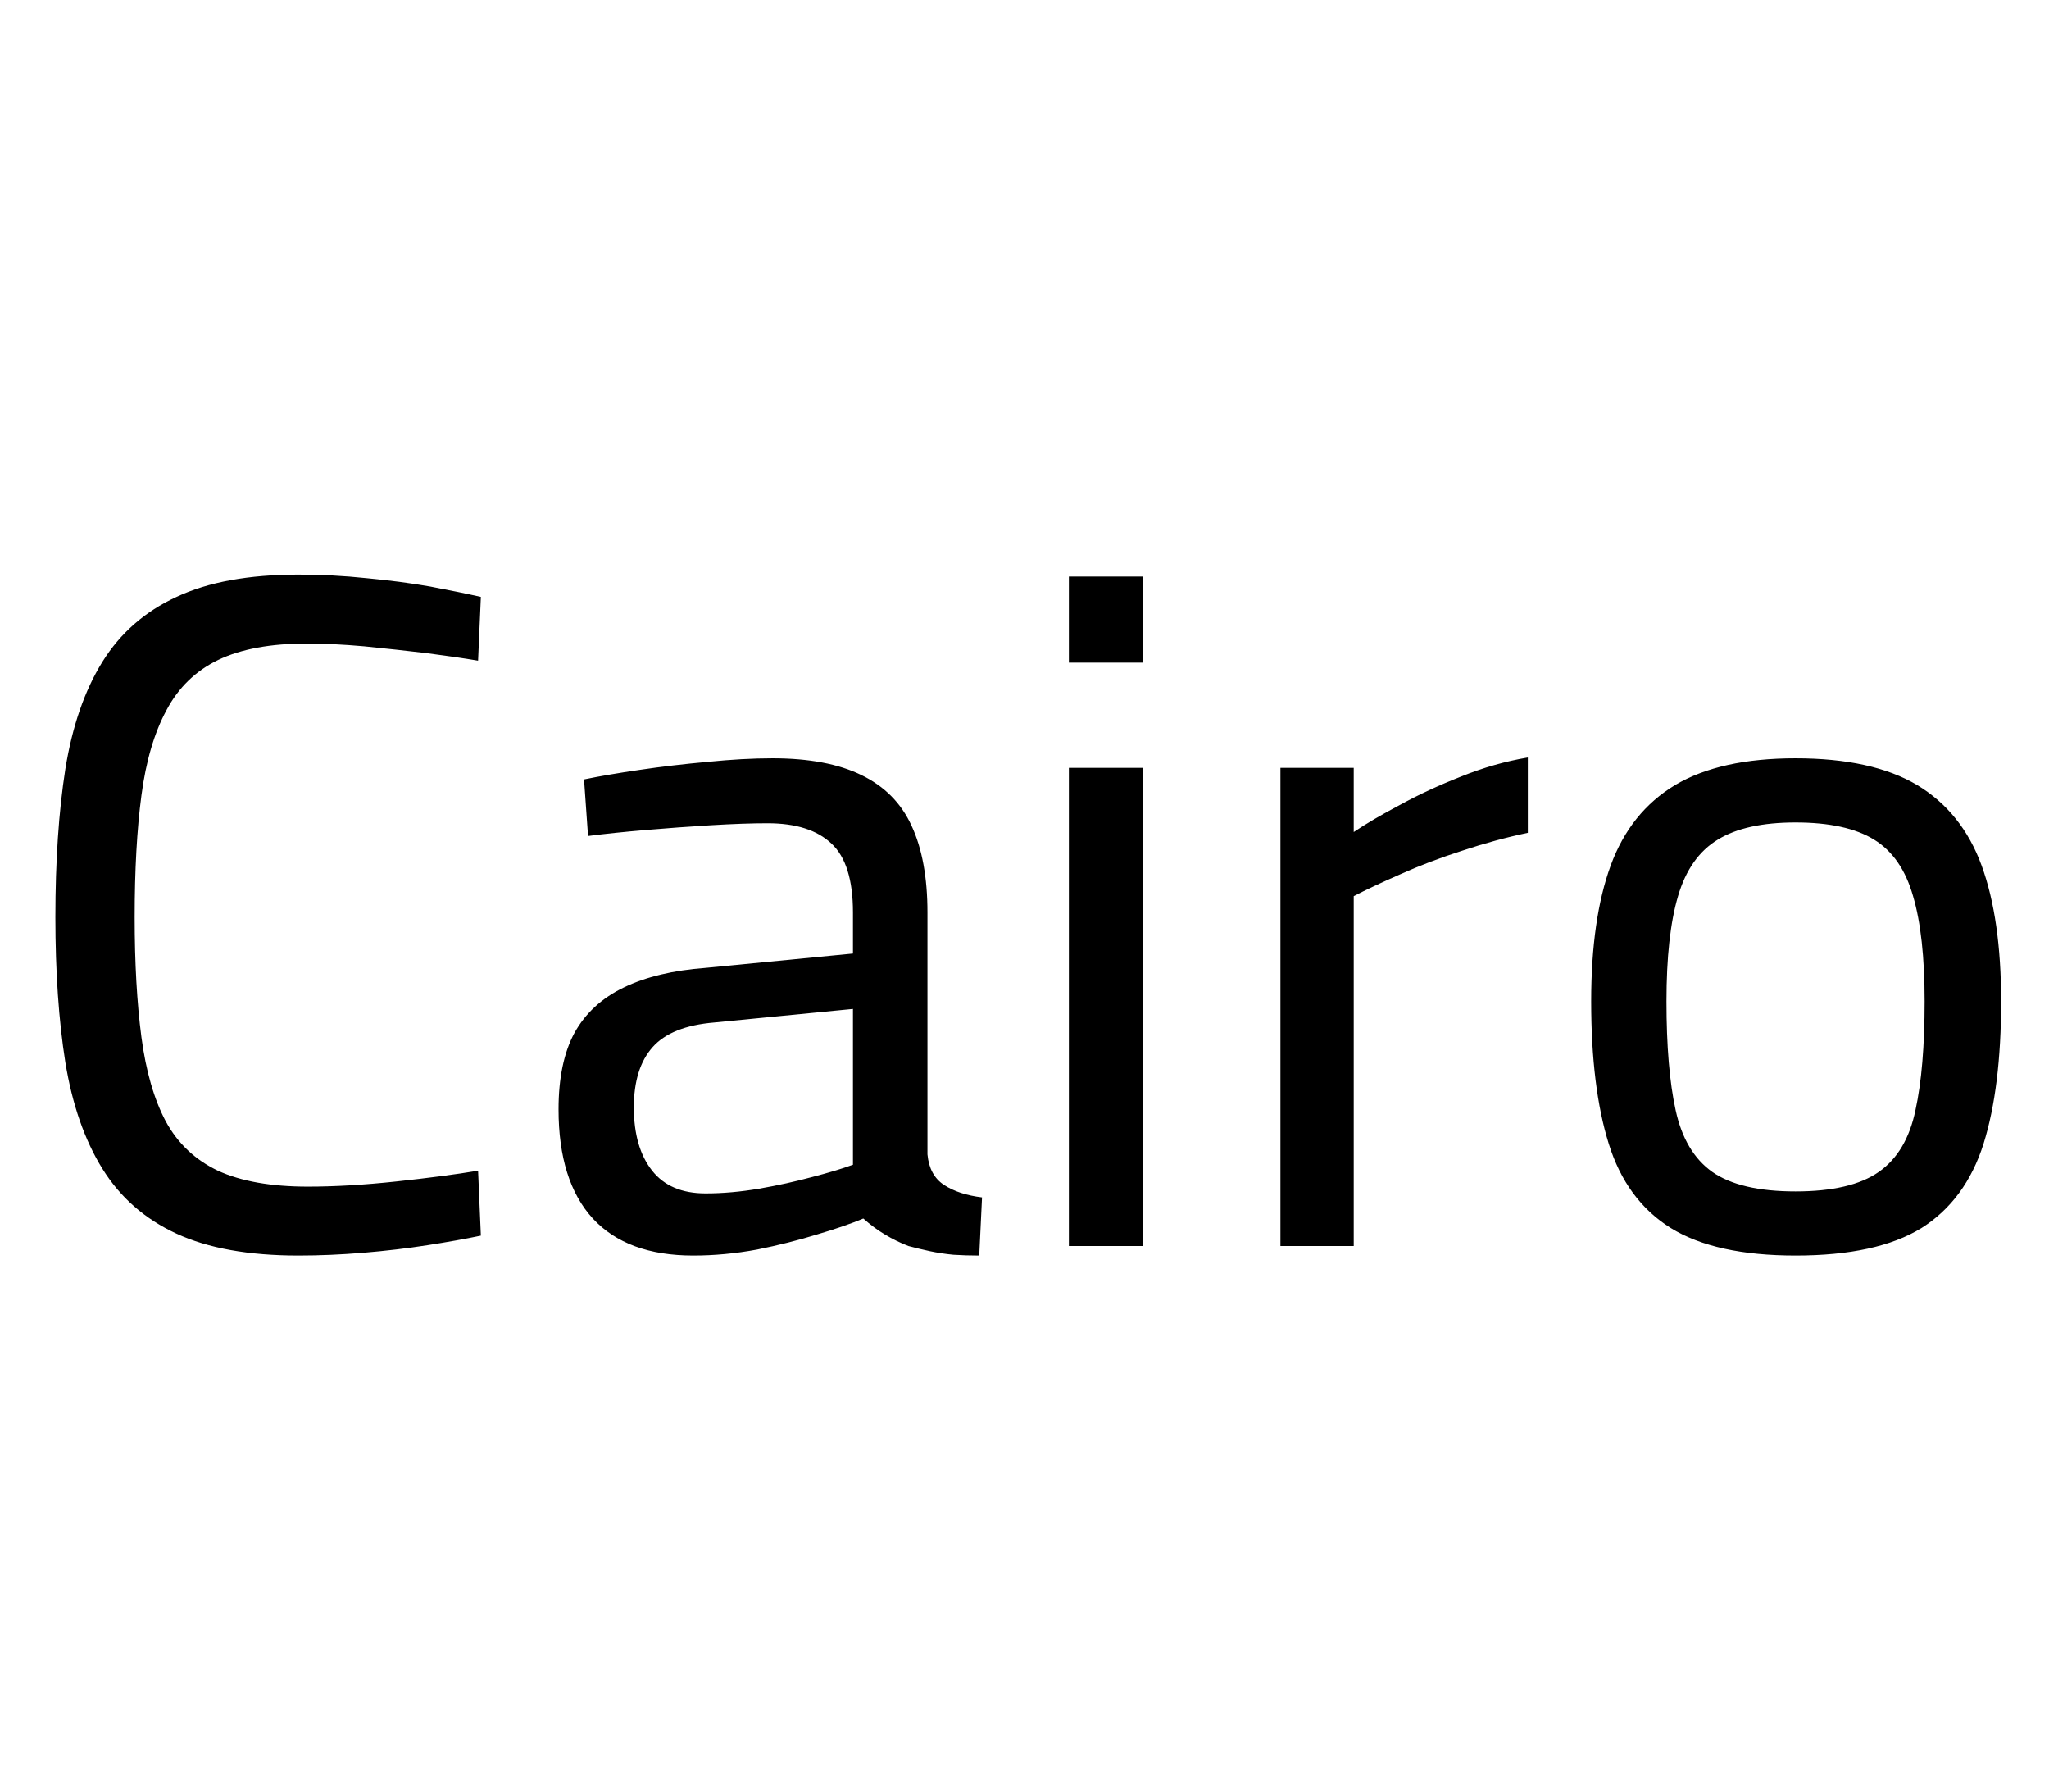 <svg xmlns="http://www.w3.org/2000/svg" xmlns:xlink="http://www.w3.org/1999/xlink" width="51.432" height="44.976"><path fill="black" d="M7.49 31.51L7.49 31.51Q5.62 31.51 4.43 30.96Q3.24 30.41 2.57 29.33Q1.90 28.25 1.64 26.66Q1.39 25.08 1.39 23.02L1.39 23.02Q1.39 20.90 1.64 19.30Q1.90 17.69 2.57 16.61Q3.24 15.53 4.43 14.98Q5.62 14.42 7.49 14.42L7.49 14.42Q8.35 14.42 9.20 14.51Q10.06 14.59 10.80 14.72Q11.54 14.86 12.07 14.98L12.07 14.98L12 16.58Q11.47 16.49 10.70 16.39Q9.94 16.30 9.14 16.22Q8.35 16.15 7.70 16.15L7.70 16.15Q6.34 16.15 5.48 16.56Q4.63 16.97 4.18 17.82Q3.72 18.67 3.55 19.96Q3.38 21.24 3.38 23.02L3.38 23.02Q3.38 24.74 3.55 26.03Q3.72 27.31 4.16 28.14Q4.61 28.97 5.47 29.38Q6.34 29.78 7.73 29.78L7.73 29.78Q8.74 29.78 9.95 29.65Q11.16 29.52 12 29.38L12 29.38L12.07 31.01Q11.50 31.13 10.73 31.25Q9.96 31.37 9.12 31.44Q8.28 31.51 7.49 31.51ZM17.40 31.51L17.40 31.51Q15.74 31.51 14.88 30.58Q14.02 29.64 14.02 27.84L14.02 27.84Q14.02 26.66 14.42 25.92Q14.83 25.18 15.66 24.78Q16.49 24.38 17.71 24.29L17.71 24.29L21.41 23.93L21.41 22.90Q21.41 21.67 20.87 21.17Q20.33 20.66 19.27 20.66L19.27 20.66Q18.67 20.66 17.84 20.71Q17.02 20.76 16.20 20.83Q15.38 20.90 14.76 20.98L14.76 20.98L14.66 19.56Q15.24 19.44 16.06 19.32Q16.87 19.20 17.76 19.12Q18.65 19.03 19.39 19.03L19.39 19.03Q20.76 19.03 21.62 19.45Q22.49 19.87 22.88 20.72Q23.28 21.58 23.28 22.90L23.28 22.90L23.28 28.97Q23.33 29.50 23.70 29.74Q24.07 29.98 24.65 30.05L24.65 30.05L24.58 31.51Q24.24 31.51 23.93 31.49Q23.62 31.46 23.34 31.40Q23.06 31.34 22.80 31.27L22.80 31.27Q22.49 31.15 22.21 30.98Q21.94 30.82 21.67 30.58L21.67 30.58Q21.22 30.77 20.51 30.98Q19.80 31.20 19.00 31.36Q18.19 31.51 17.40 31.51ZM17.71 29.95L17.71 29.95Q18.36 29.95 19.06 29.83Q19.75 29.71 20.38 29.54Q21 29.38 21.41 29.23L21.41 29.23L21.41 25.32L17.93 25.66Q16.85 25.75 16.38 26.28Q15.91 26.81 15.91 27.79L15.91 27.79Q15.91 28.80 16.37 29.38Q16.82 29.95 17.71 29.95ZM28.68 31.27L26.83 31.27L26.83 19.27L28.68 19.27L28.68 31.27ZM28.68 16.63L26.83 16.63L26.83 14.47L28.68 14.47L28.68 16.63ZM33.98 31.27L32.14 31.27L32.14 19.27L33.98 19.27L33.98 20.88Q34.44 20.57 35.14 20.20Q35.83 19.82 36.67 19.49Q37.51 19.15 38.35 19.01L38.35 19.01L38.35 20.90Q37.54 21.07 36.70 21.35Q35.86 21.62 35.15 21.94Q34.44 22.25 33.98 22.49L33.98 22.49L33.98 31.27ZM45.07 31.51L45.07 31.51Q43.06 31.51 41.94 30.82Q40.82 30.12 40.38 28.70Q39.94 27.29 39.94 25.13L39.94 25.13Q39.94 23.06 40.43 21.72Q40.92 20.38 42.05 19.70Q43.18 19.03 45.07 19.03L45.07 19.03Q46.99 19.03 48.12 19.70Q49.25 20.38 49.74 21.72Q50.23 23.06 50.23 25.13L50.23 25.13Q50.23 27.29 49.79 28.70Q49.34 30.12 48.23 30.82Q47.11 31.51 45.07 31.51ZM45.07 29.90L45.07 29.90Q46.46 29.90 47.16 29.41Q47.86 28.92 48.08 27.86Q48.31 26.81 48.31 25.13L48.31 25.13Q48.31 23.47 48.02 22.49Q47.74 21.50 47.04 21.07Q46.34 20.64 45.07 20.64L45.07 20.64Q43.82 20.64 43.12 21.07Q42.41 21.50 42.12 22.49Q41.83 23.47 41.83 25.13L41.83 25.13Q41.83 26.81 42.06 27.86Q42.29 28.92 42.98 29.41Q43.68 29.90 45.07 29.90Z"/></svg>